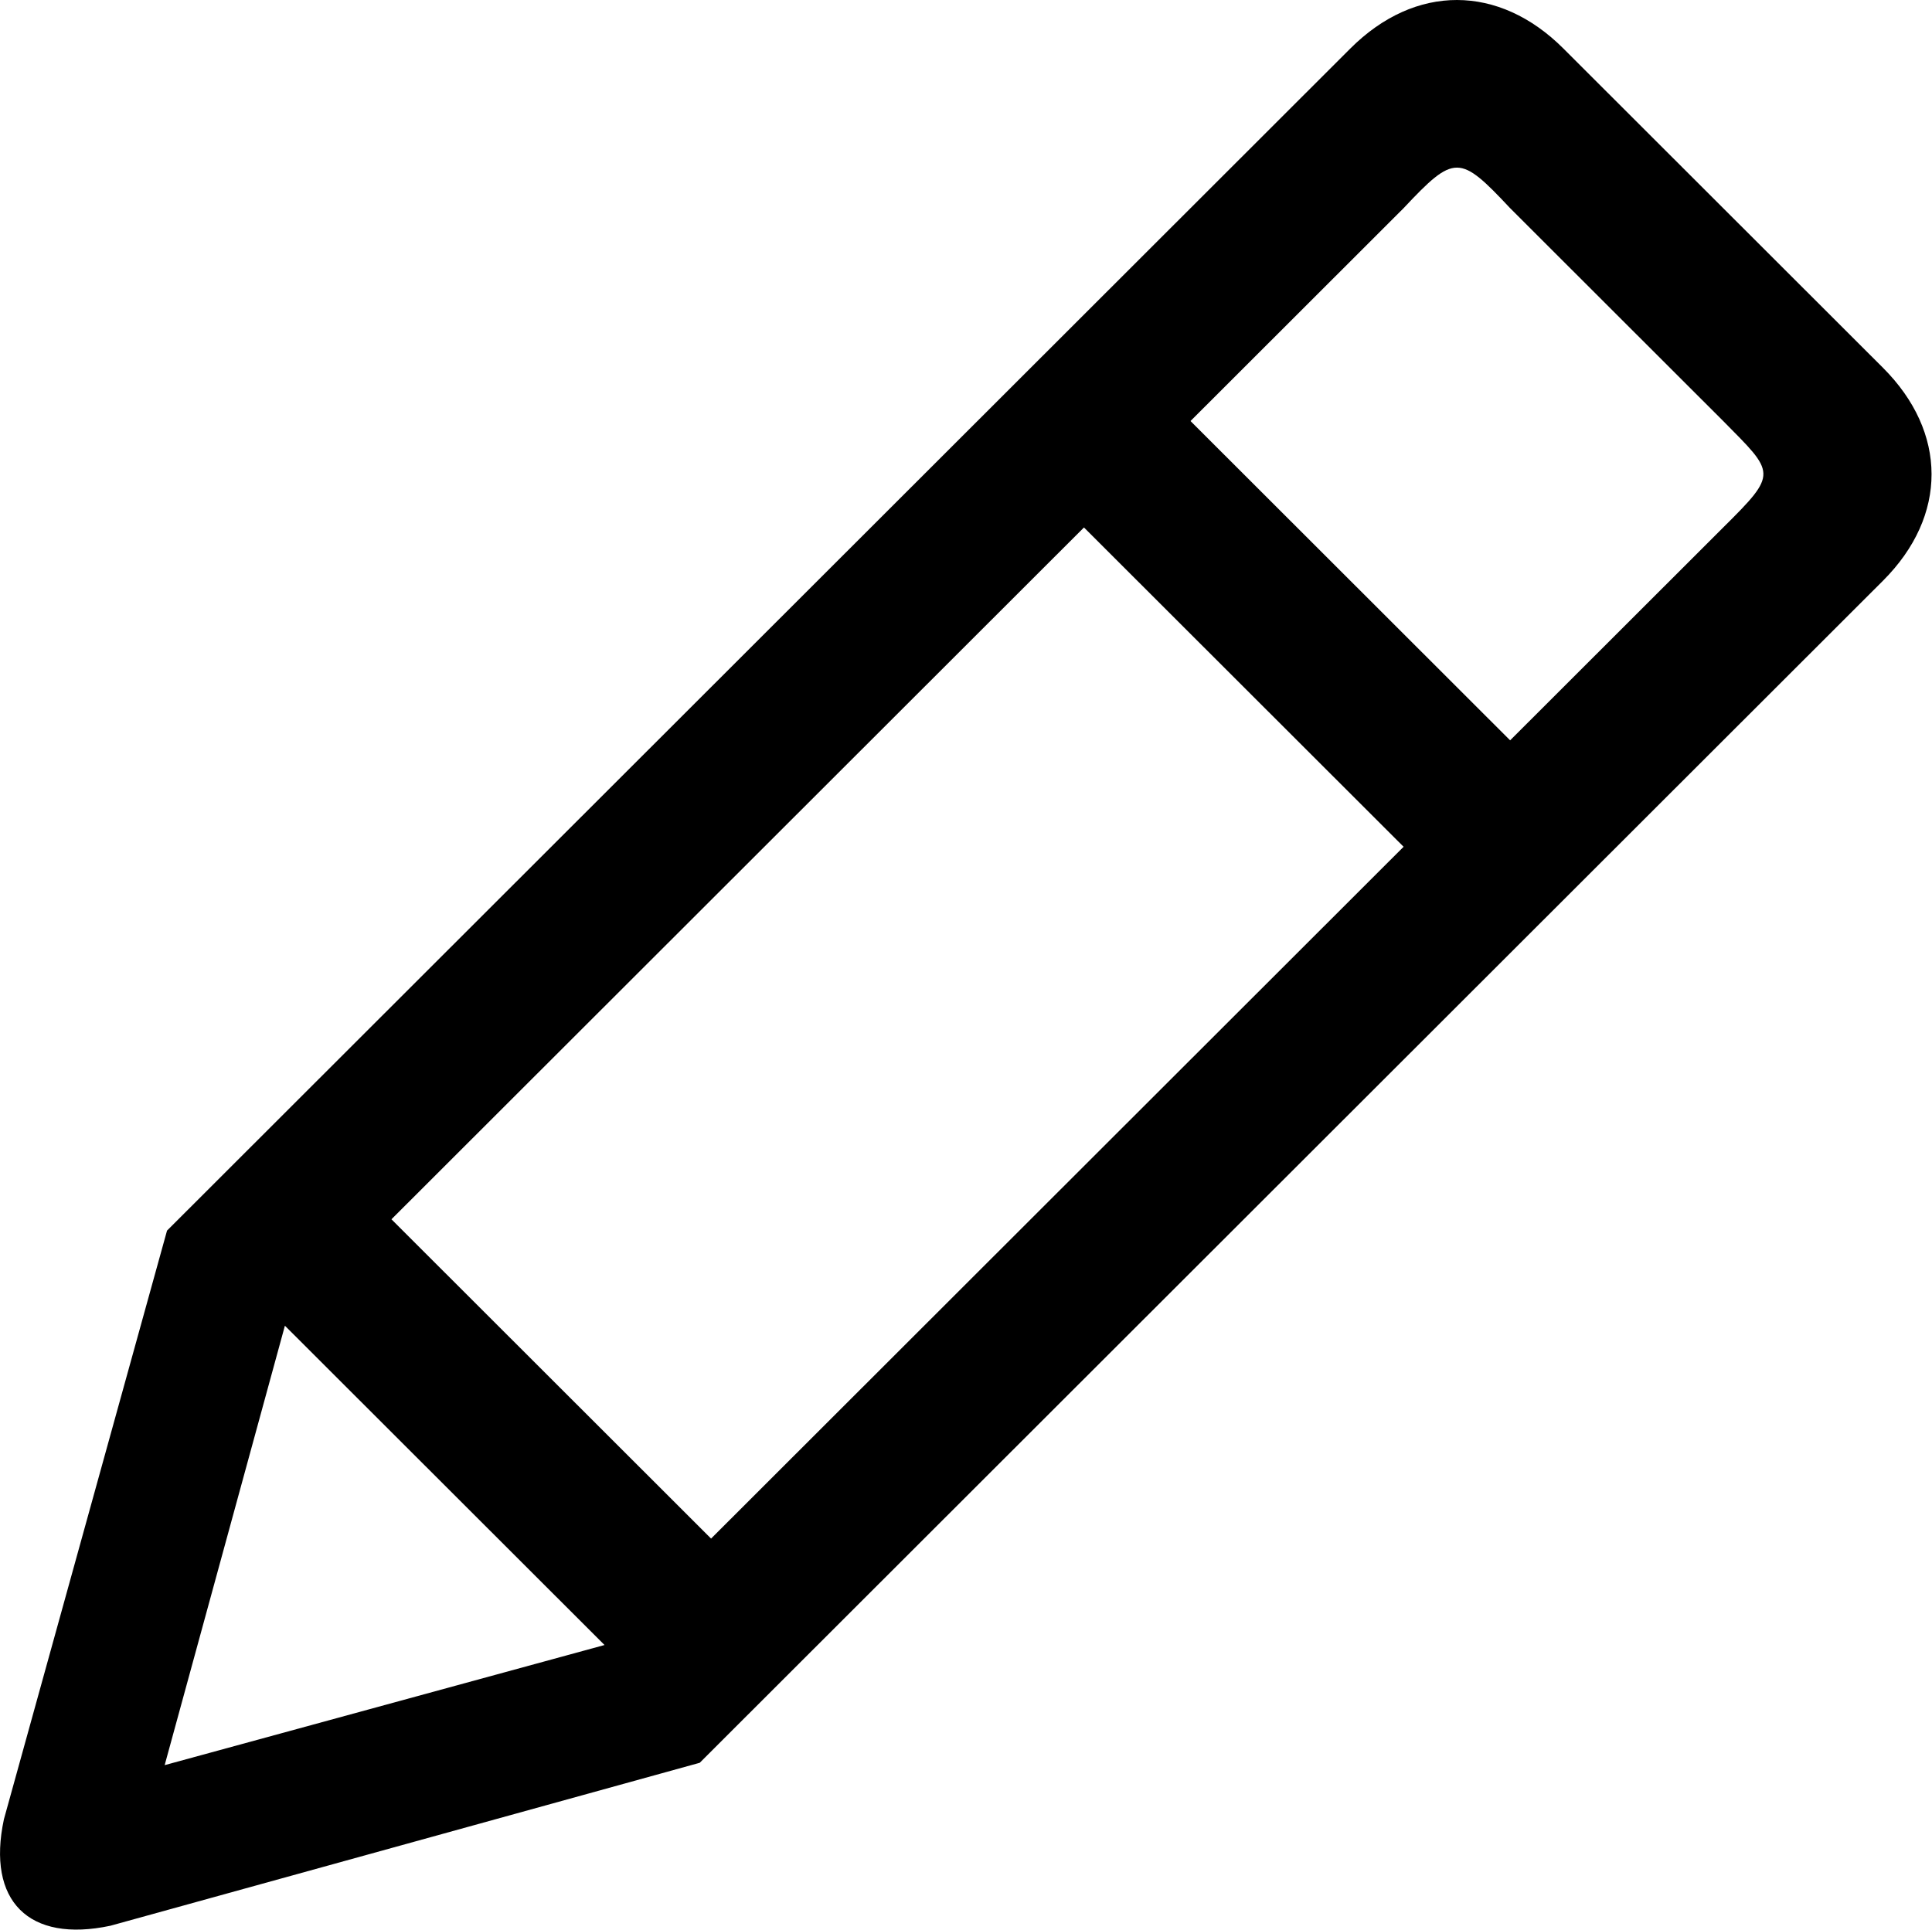 <?xml version="1.0" standalone="no"?><!DOCTYPE svg PUBLIC "-//W3C//DTD SVG 1.1//EN" "http://www.w3.org/Graphics/SVG/1.1/DTD/svg11.dtd"><svg t="1525931983251" class="icon" style="" viewBox="0 0 1025 1024" version="1.1" xmlns="http://www.w3.org/2000/svg" p-id="1929" xmlns:xlink="http://www.w3.org/1999/xlink" width="16.016" height="16"><defs><style type="text/css"></style></defs><path d="M88.605 653.056 716.401 25.75c34.489-34.484 78.865-34.179 113.048 0.002l169.578 169.445c34.181 34.183 34.487 78.479 0 112.962L371.232 935.464 58.585 1021.938c-43.367 9.244-65.765-13.12-56.526-56.481L88.605 653.056M151.144 703.526 87.35 936.715l233.37-63.745L151.144 703.526M914.239 279.914c29.308-29.068 27.522-28.584 0.002-56.481l-113.052-112.962c-26.798-28.57-29.476-28.807-56.526 0l-113.052 112.962 169.578 169.445L914.239 279.914zM377.248 816.489l367.416-367.13-169.576-169.442L207.67 647.045C224.104 663.489 319.216 758.472 377.248 816.489z" p-id="1930"></path></svg>
